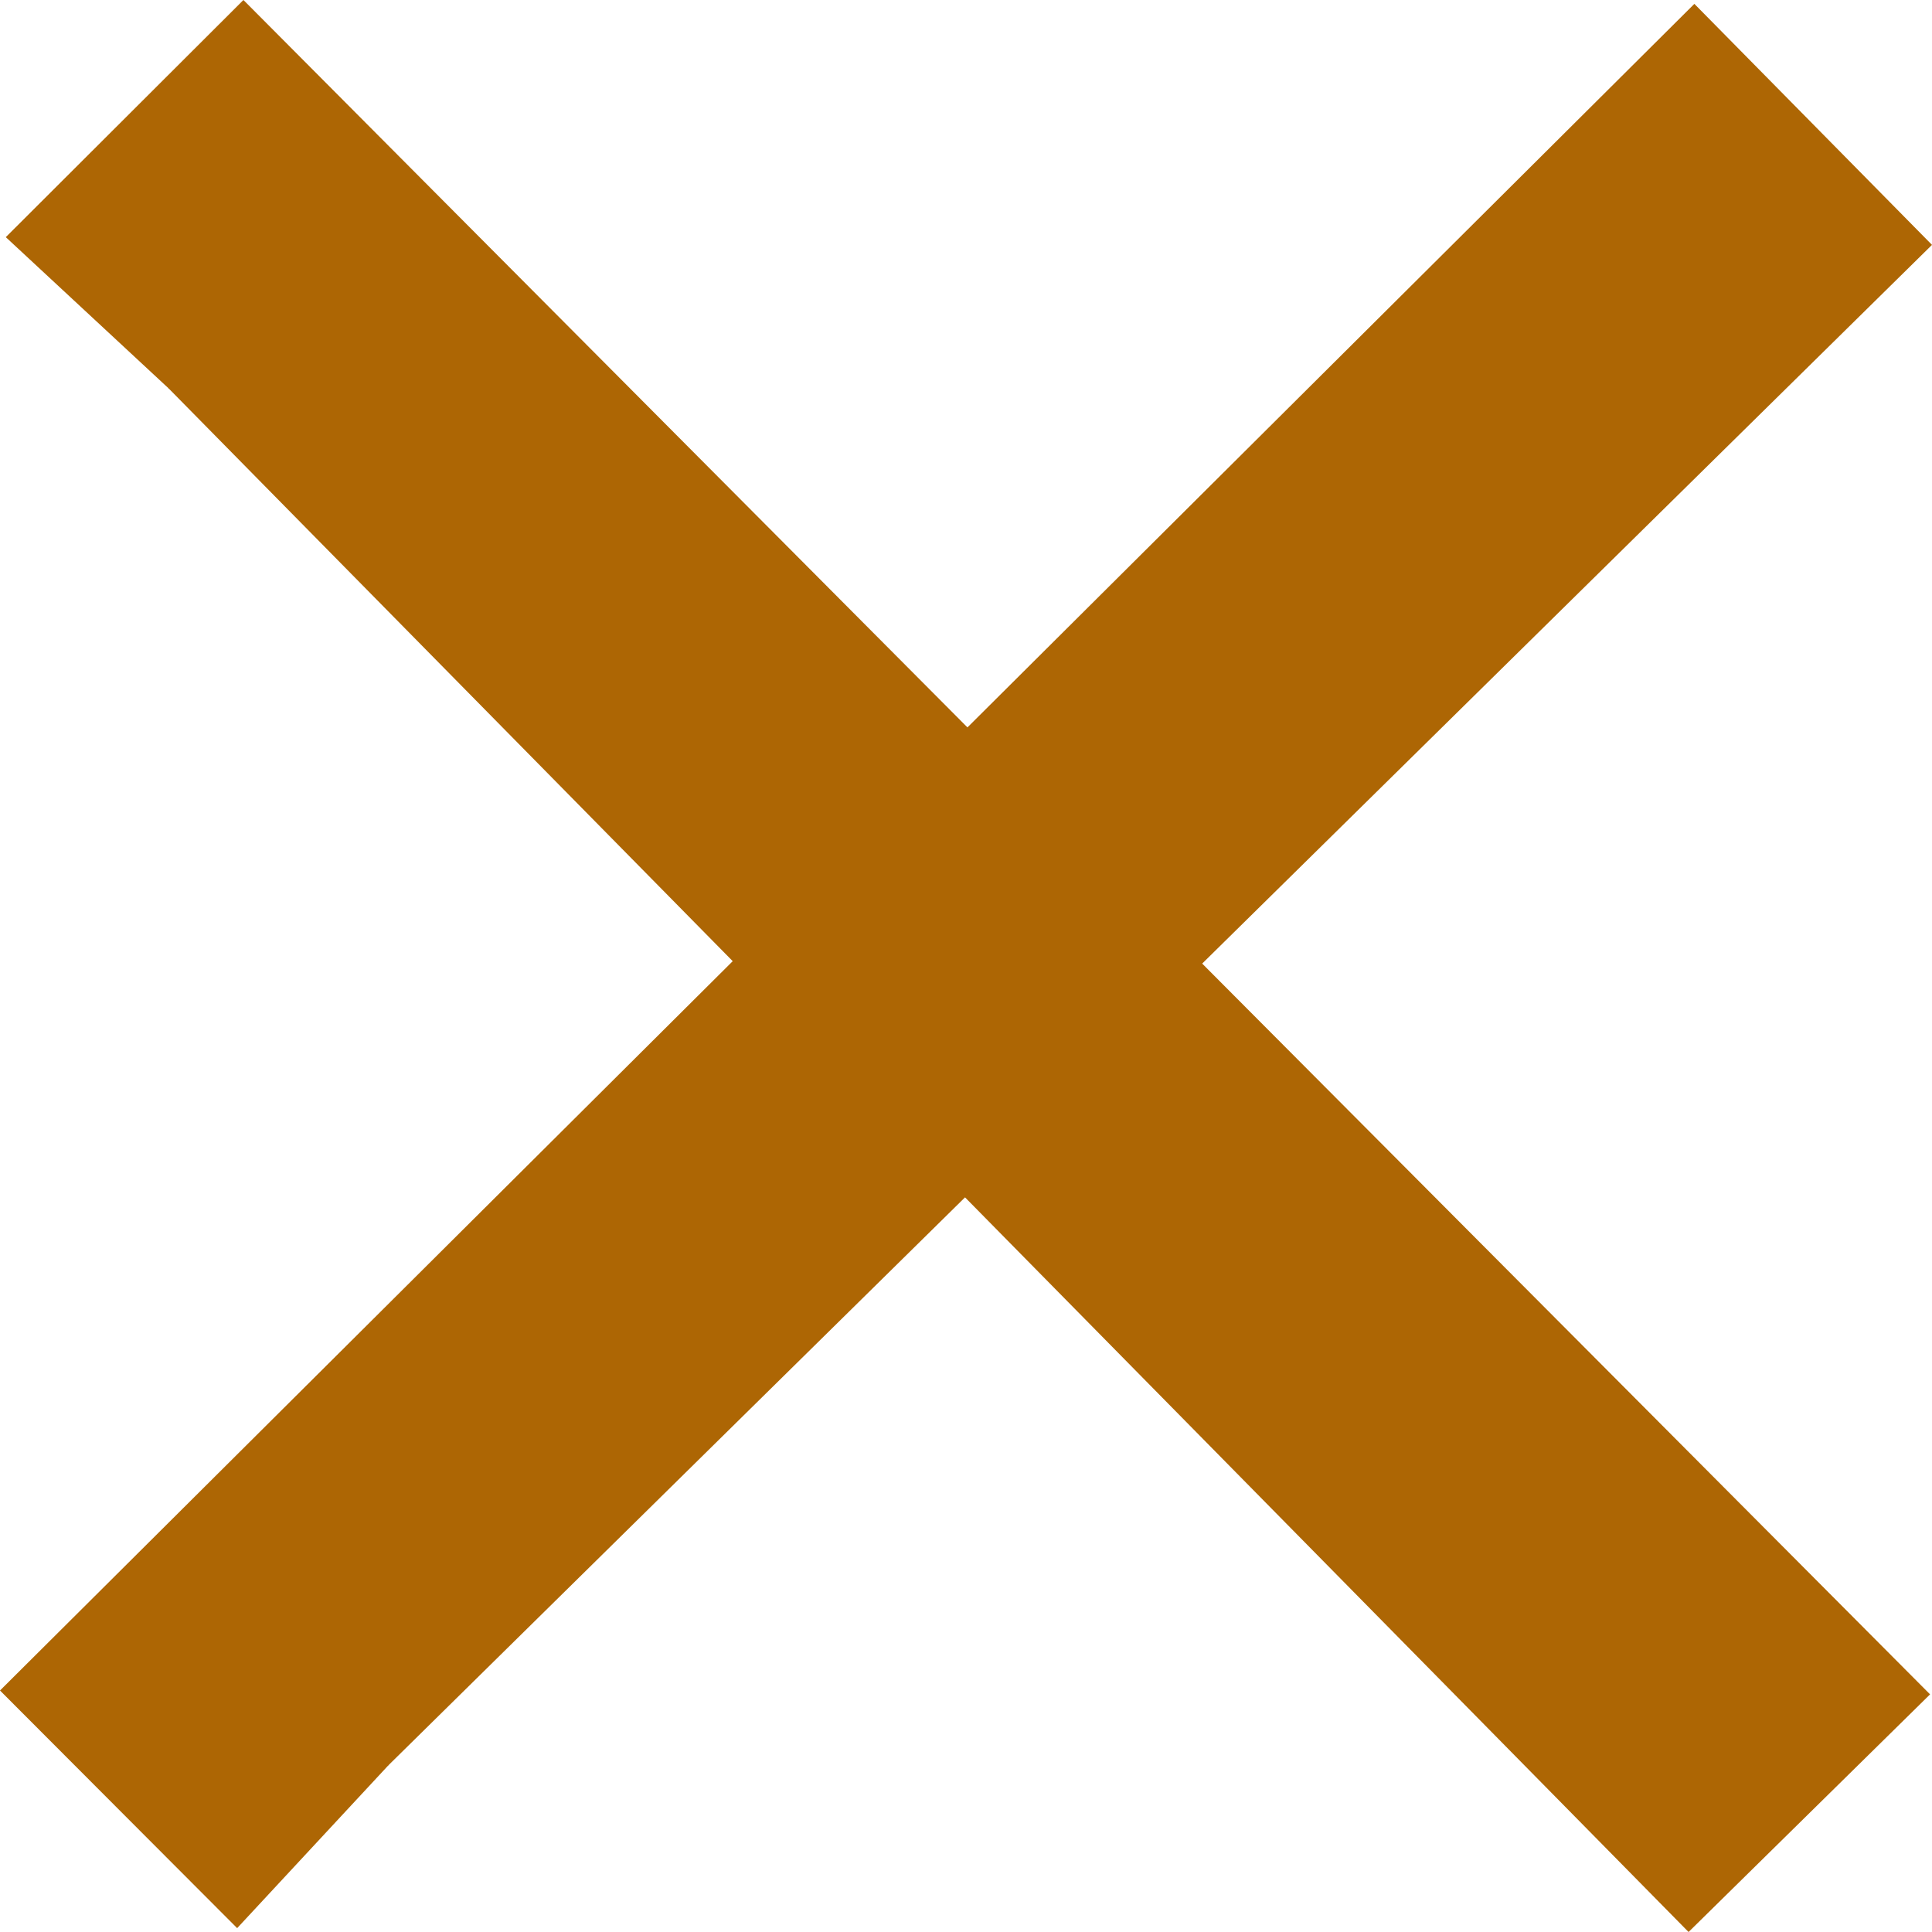 <svg class="icon-x" xmlns="http://www.w3.org/2000/svg" x="0px" y="0px" viewBox="0 0 40 40" style="enable-background:new 0 0 40 40;" xml:space="preserve">
	<polygon style="fill:#ad6604;" points="34.96,40 39.96,35.08 24.89,19.95 40,5.07 35.08,0.08 20.03,15.06 5.04,0 0.12,4.91 3.49,8.04 
		3.49,8.04 3.49,8.05 3.5,8.05 15.17,19.9 0,35 4.91,39.92 8.04,36.55 8.04,36.55 8.05,36.55 8.05,36.54 19.98,24.79 "/>
</svg>
